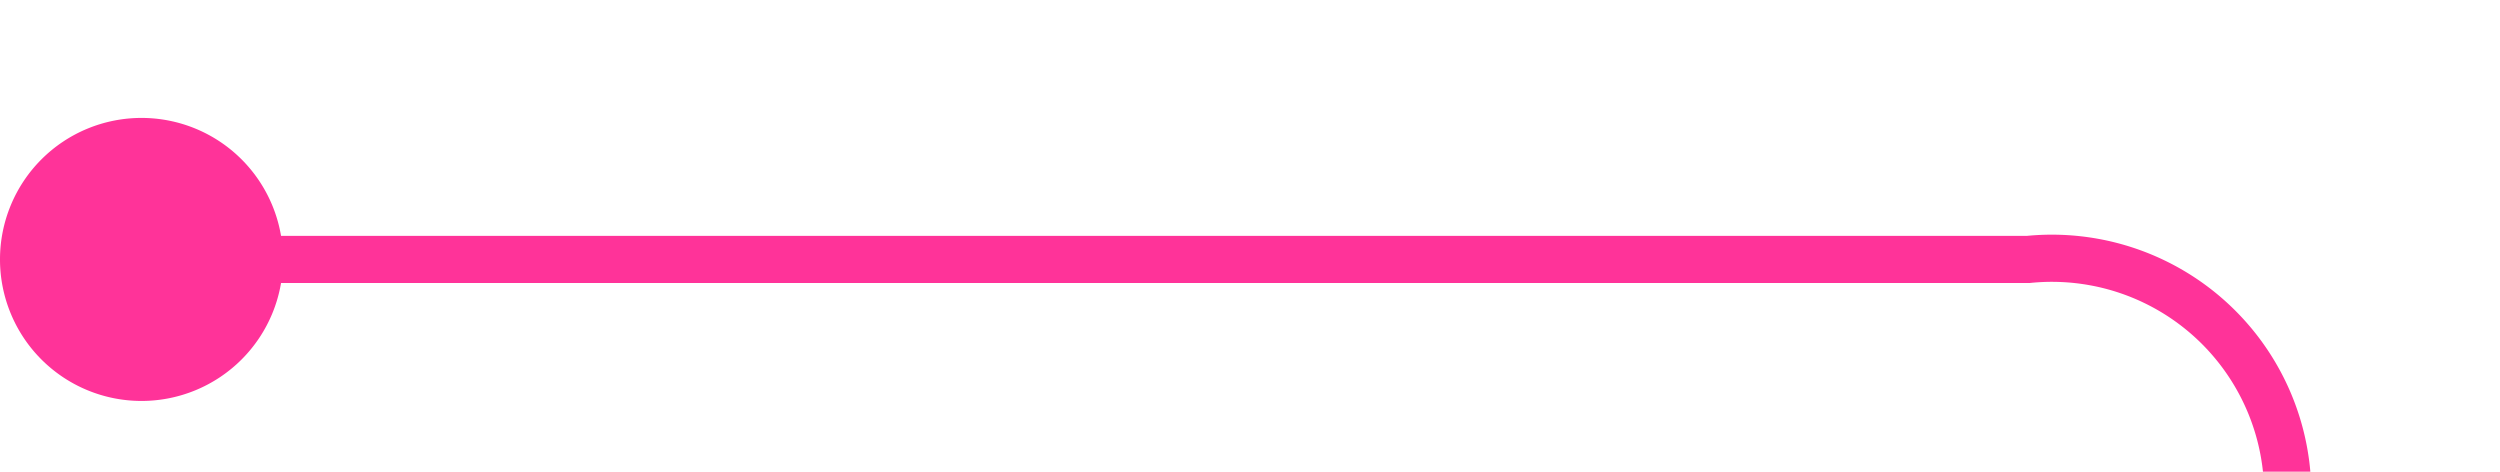 ﻿<?xml version="1.0" encoding="utf-8"?>
<svg version="1.1" xmlns:xlink="http://www.w3.org/1999/xlink" width="53px" height="10px" preserveAspectRatio="xMinYMid meet" viewBox="440 388  53 8" xmlns="http://www.w3.org/2000/svg">
  <path d="M 441 392.5  L 483 392.5  A 5 5 0 0 1 488.5 397.5 L 488.5 625  " stroke-width="1" stroke="#ff3399" fill="none" />
  <path d="M 443 389.5  A 3 3 0 0 0 440 392.5 A 3 3 0 0 0 443 395.5 A 3 3 0 0 0 446 392.5 A 3 3 0 0 0 443 389.5 Z " fill-rule="nonzero" fill="#ff3399" stroke="none" />
</svg>